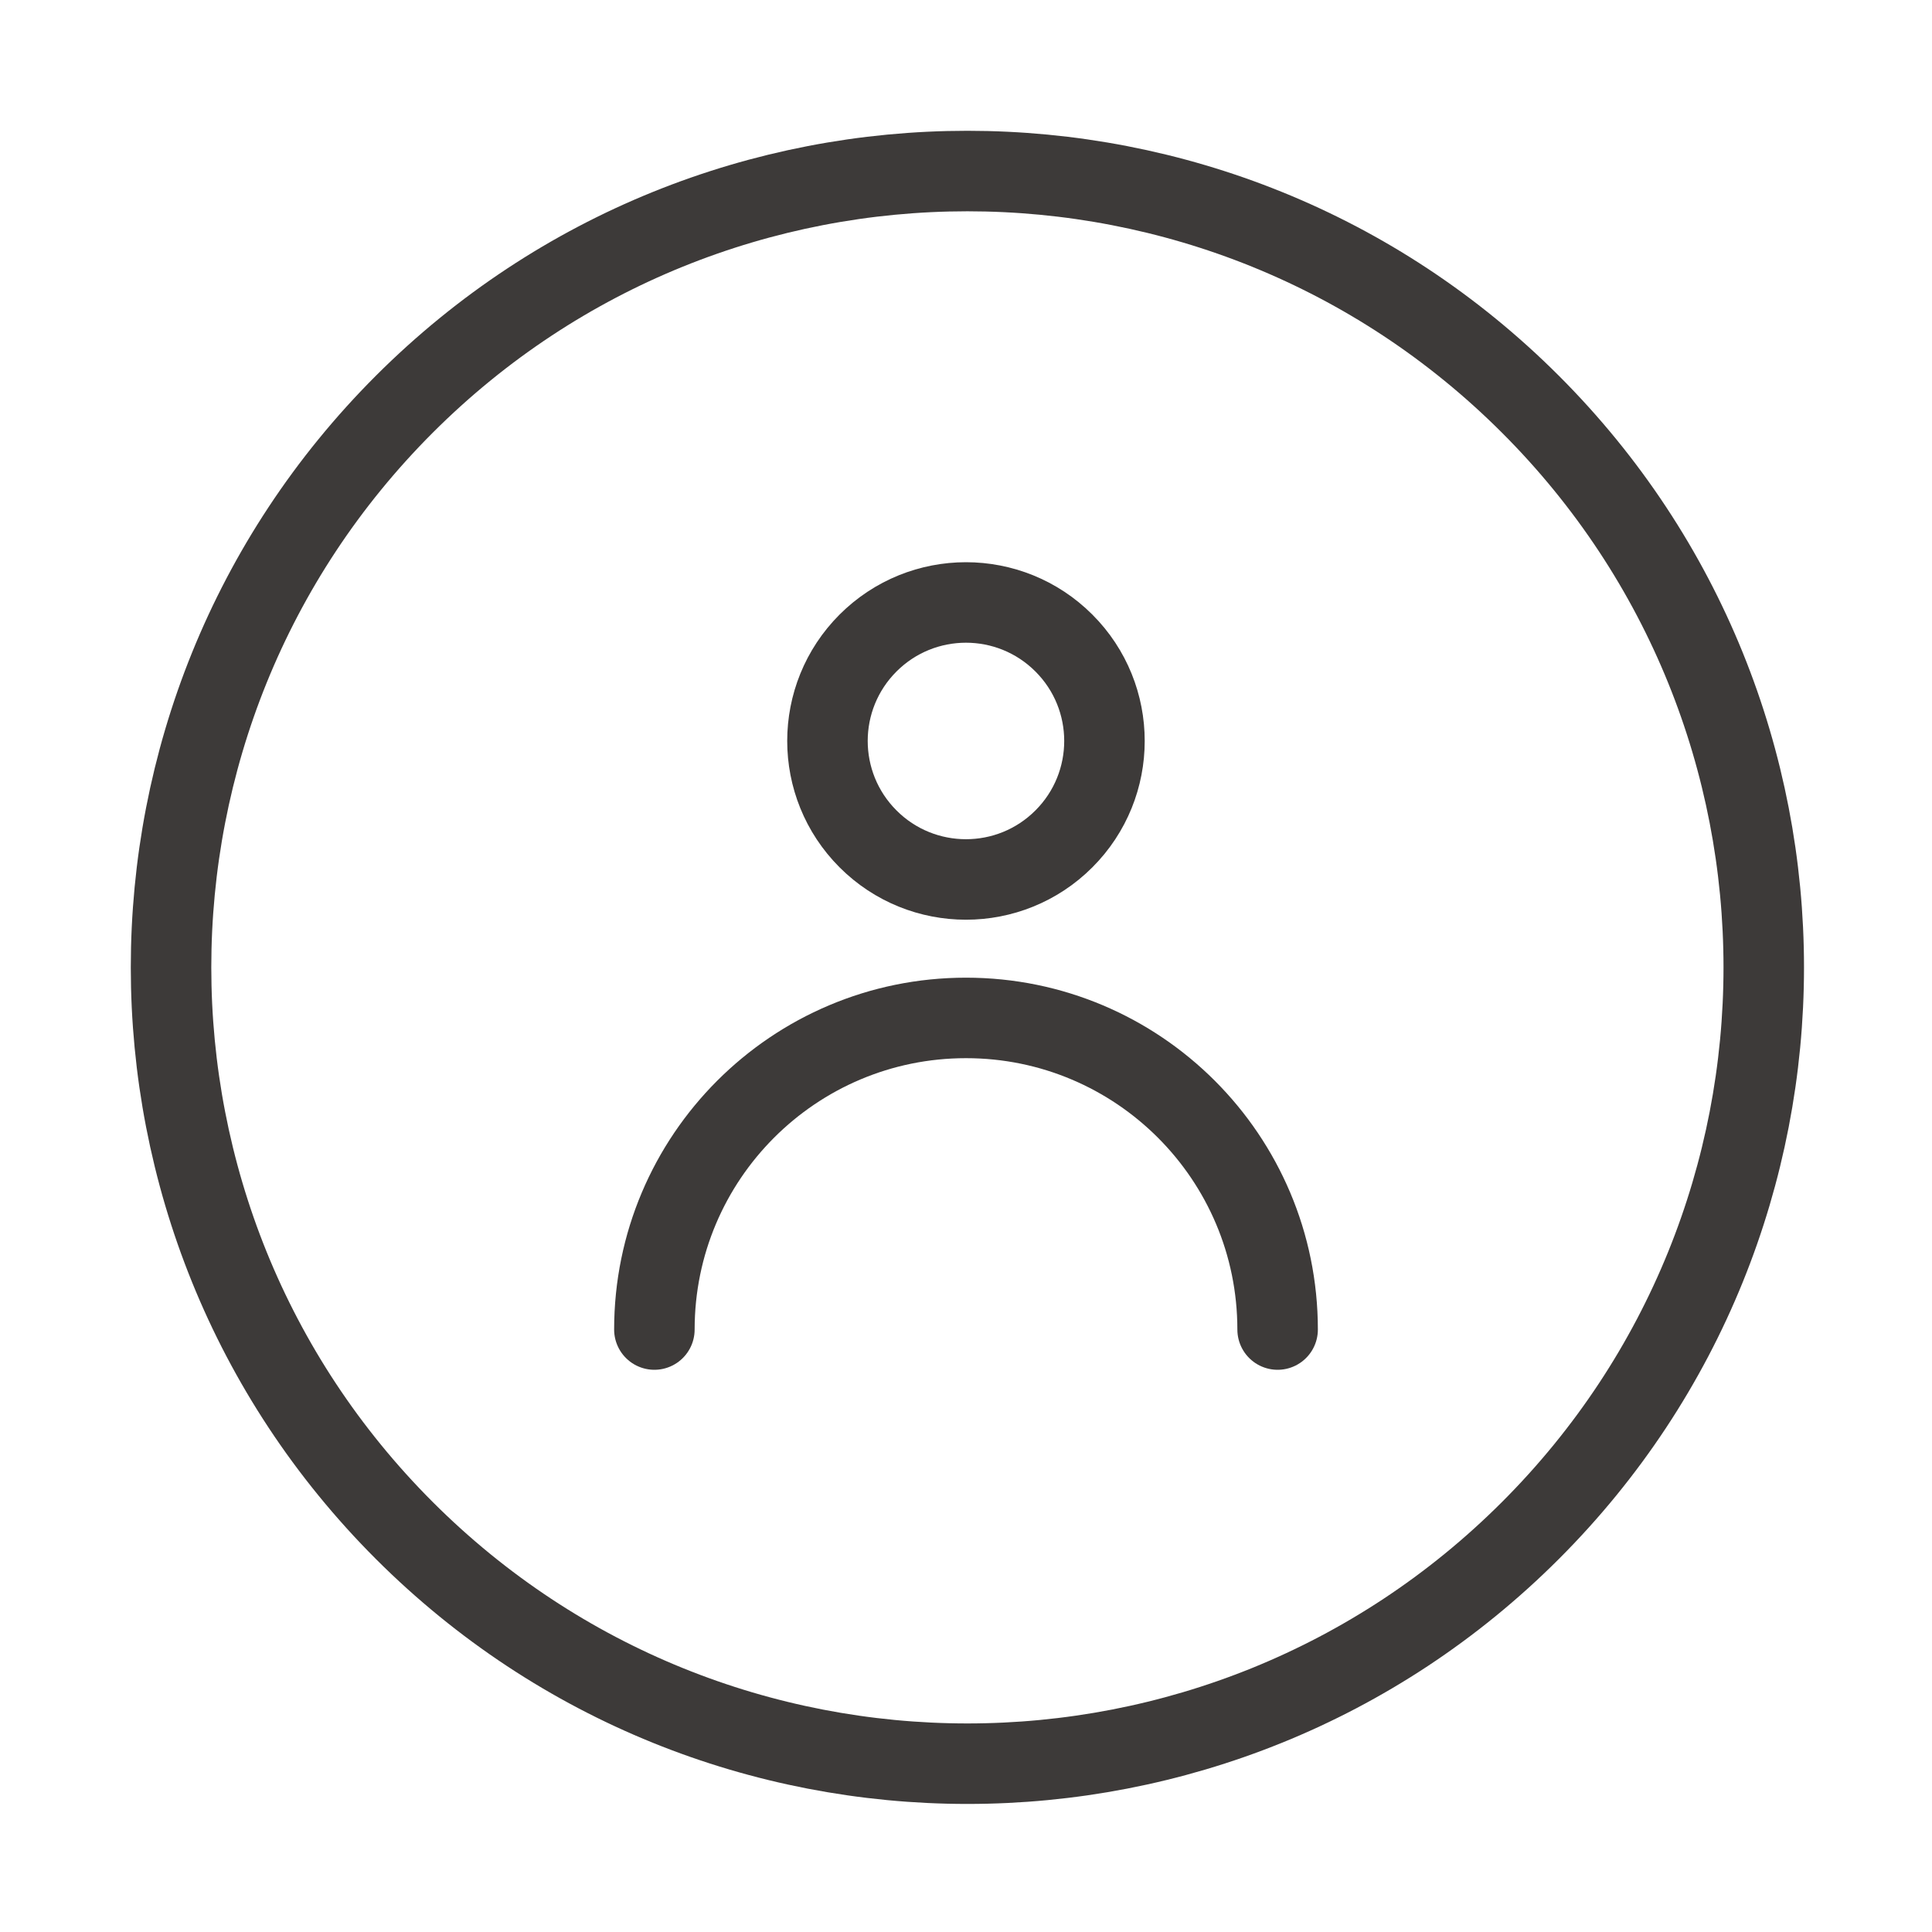 <svg width="24" height="24" viewBox="0 0 24 24" fill="none" xmlns="http://www.w3.org/2000/svg">
<path d="M13.216 7.988C13.888 8.66 13.888 9.749 13.216 10.421C12.544 11.093 11.455 11.093 10.783 10.421C10.111 9.749 10.111 8.66 10.783 7.988C11.455 7.316 12.544 7.316 13.216 7.988" stroke="#3D3A39" stroke-linecap="round" stroke-linejoin="round"/>
<path d="M8.129 16.516L8.129 16.516C8.129 14.378 9.862 12.645 12 12.645C14.138 12.645 15.871 14.378 15.871 16.516V16.516" stroke="#3D3A39" stroke-linecap="round" stroke-linejoin="round"/>
<path d="M19.012 5.022C22.876 8.885 22.876 15.149 19.012 19.012C15.149 22.875 8.886 22.875 5.022 19.012C1.159 15.149 1.159 8.885 5.022 5.022C8.886 1.159 15.149 1.159 19.012 5.022" stroke="#3D3A39" stroke-linecap="round" stroke-linejoin="round"/>
</svg>
